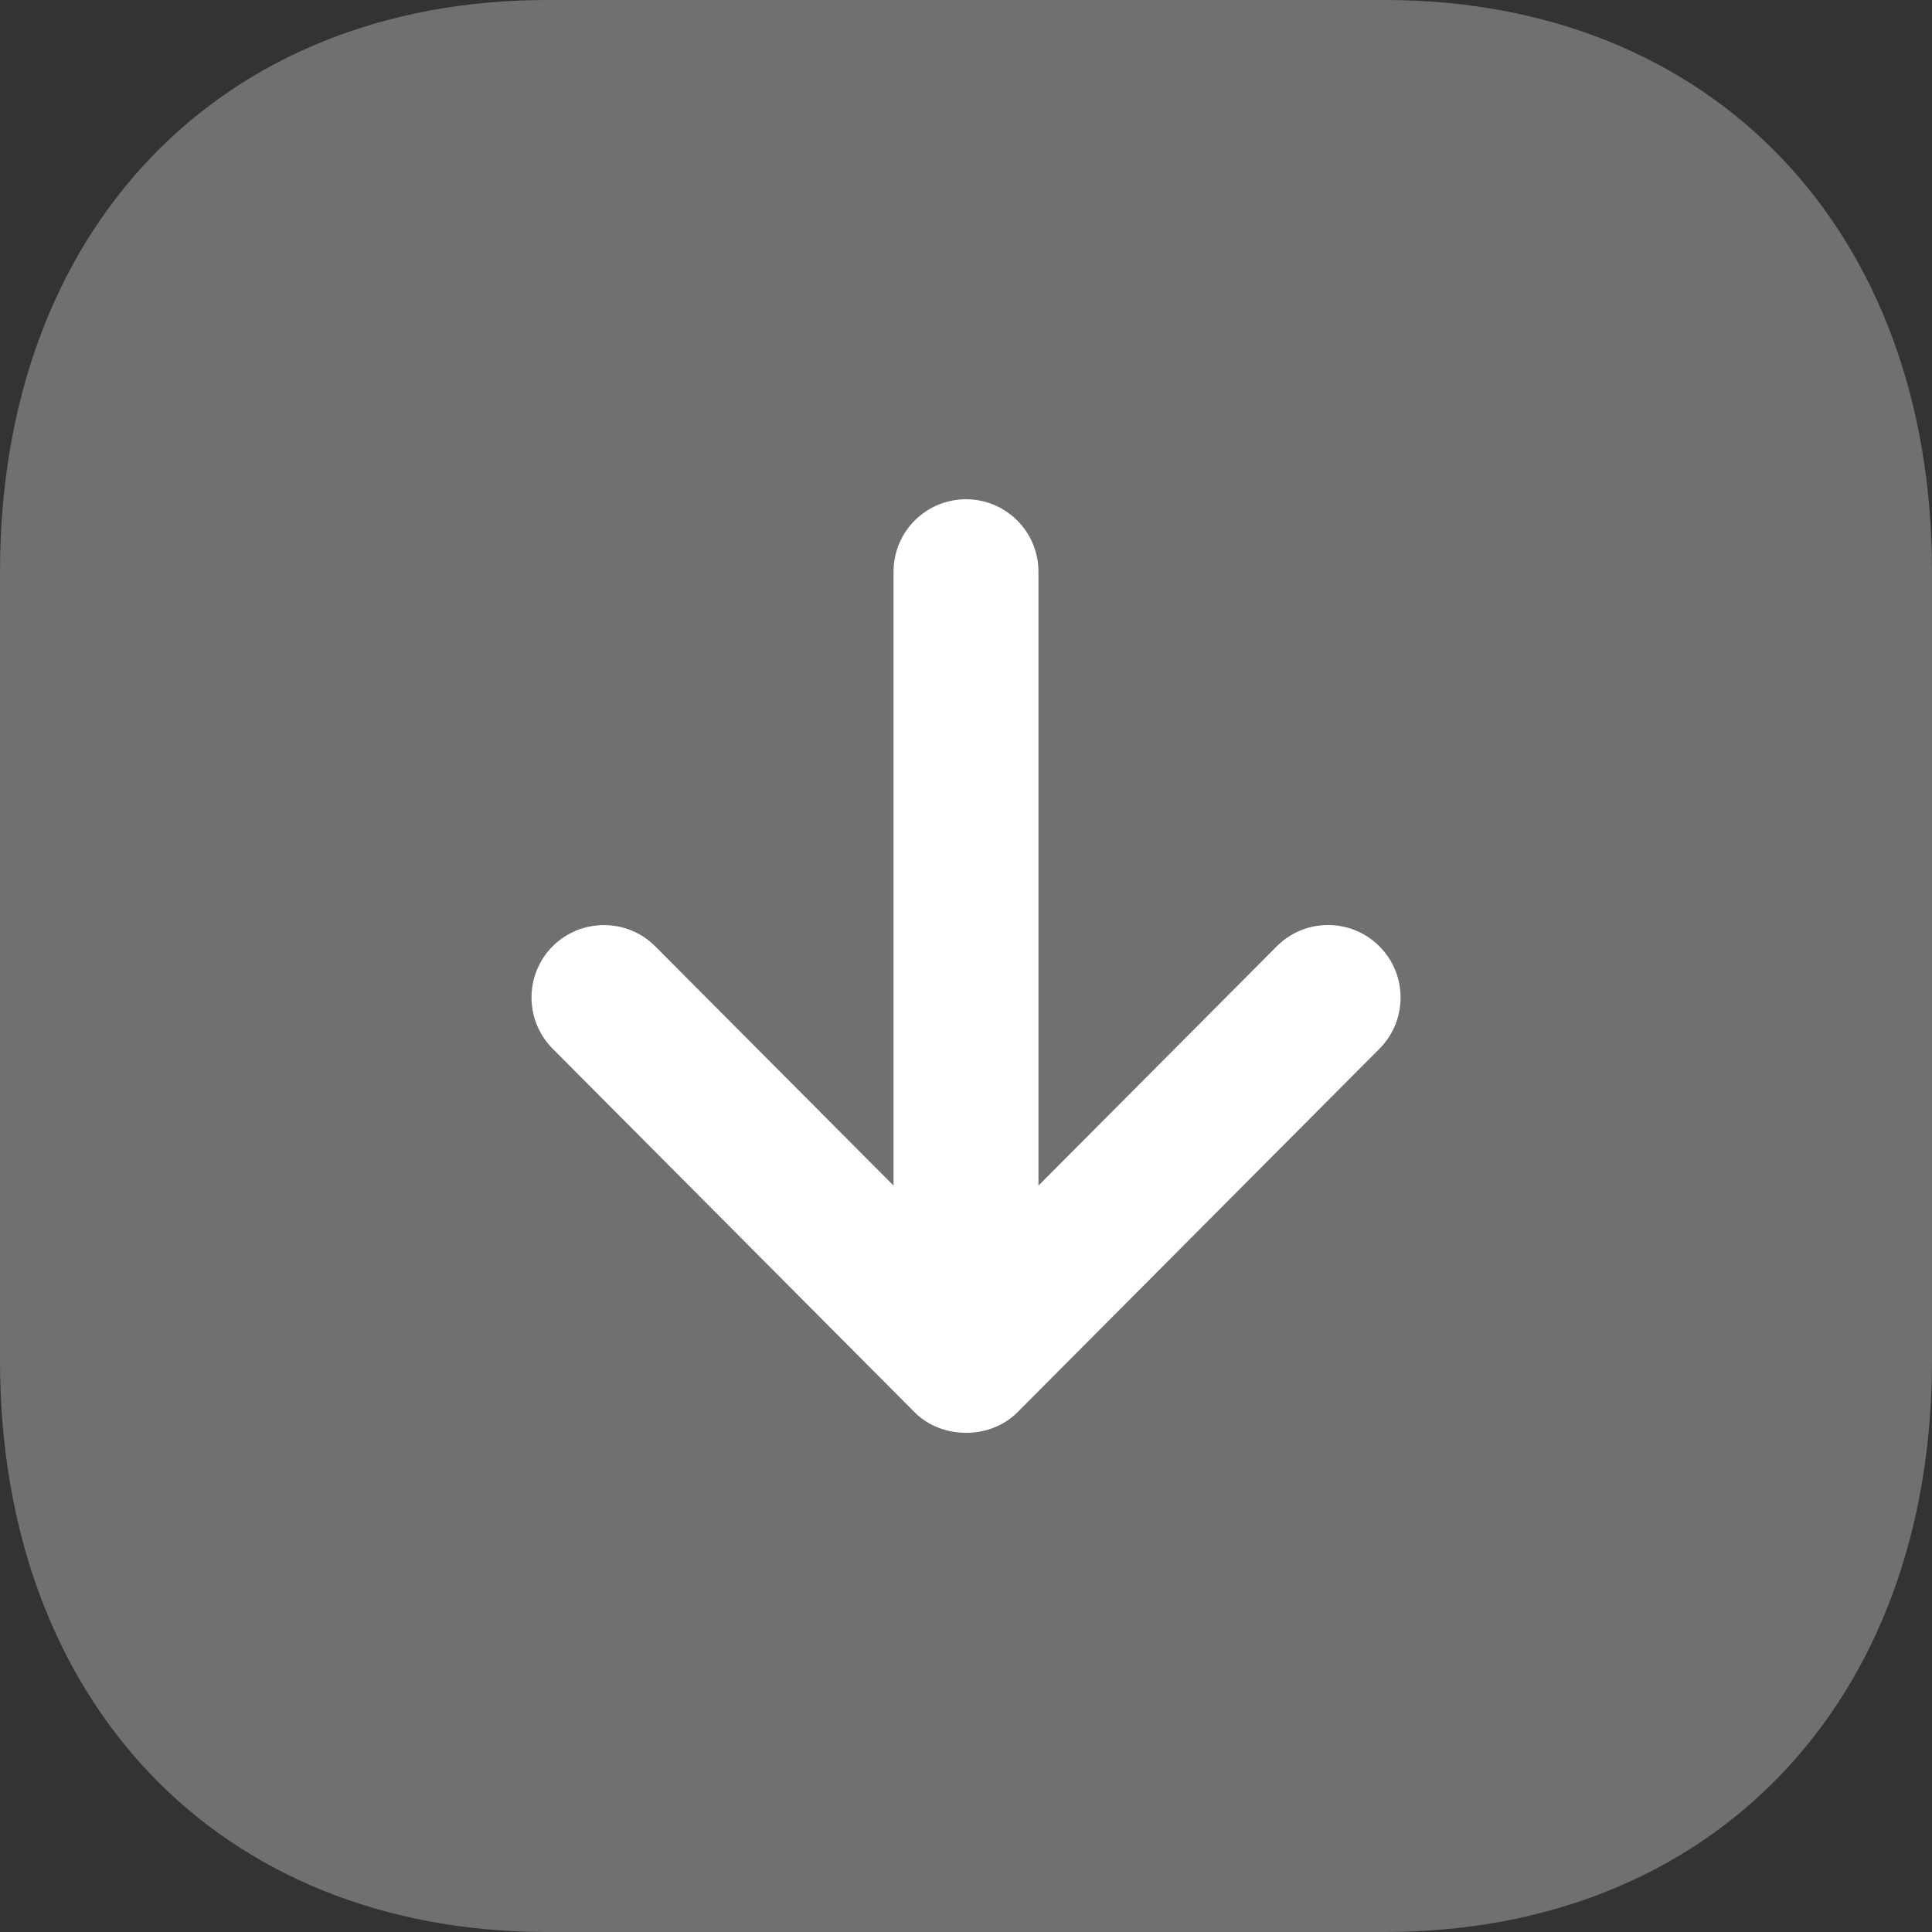 <svg width="24" height="24" viewBox="0 0 24 24" fill="none" xmlns="http://www.w3.org/2000/svg">
<rect x="0" y="0" width="24" height="24" fill="#333333" stroke="none"/>
<path opacity="0.3" d="M0 7.099V16.901C0 21.148 2.731 24 6.798 24H17.202C21.269 24 24 21.148 24 16.901V7.099C24 2.854 21.268 0 17.201 0H6.798C2.731 0 0 2.854 0 7.099Z" fill="white"/>
<path d="M6.865 13.027L11.362 17.544C11.701 17.884 12.3 17.884 12.639 17.544L17.137 13.027C17.487 12.674 17.486 12.104 17.133 11.753C16.78 11.403 16.212 11.403 15.86 11.756L12.9 14.728V7.102C12.9 6.604 12.496 6.202 12 6.202C11.503 6.202 11.1 6.604 11.1 7.102V14.728L8.14 11.756C7.964 11.579 7.734 11.492 7.502 11.492C7.273 11.492 7.042 11.579 6.867 11.753C6.516 12.104 6.514 12.674 6.865 13.027Z" fill="white"/>
</svg>
